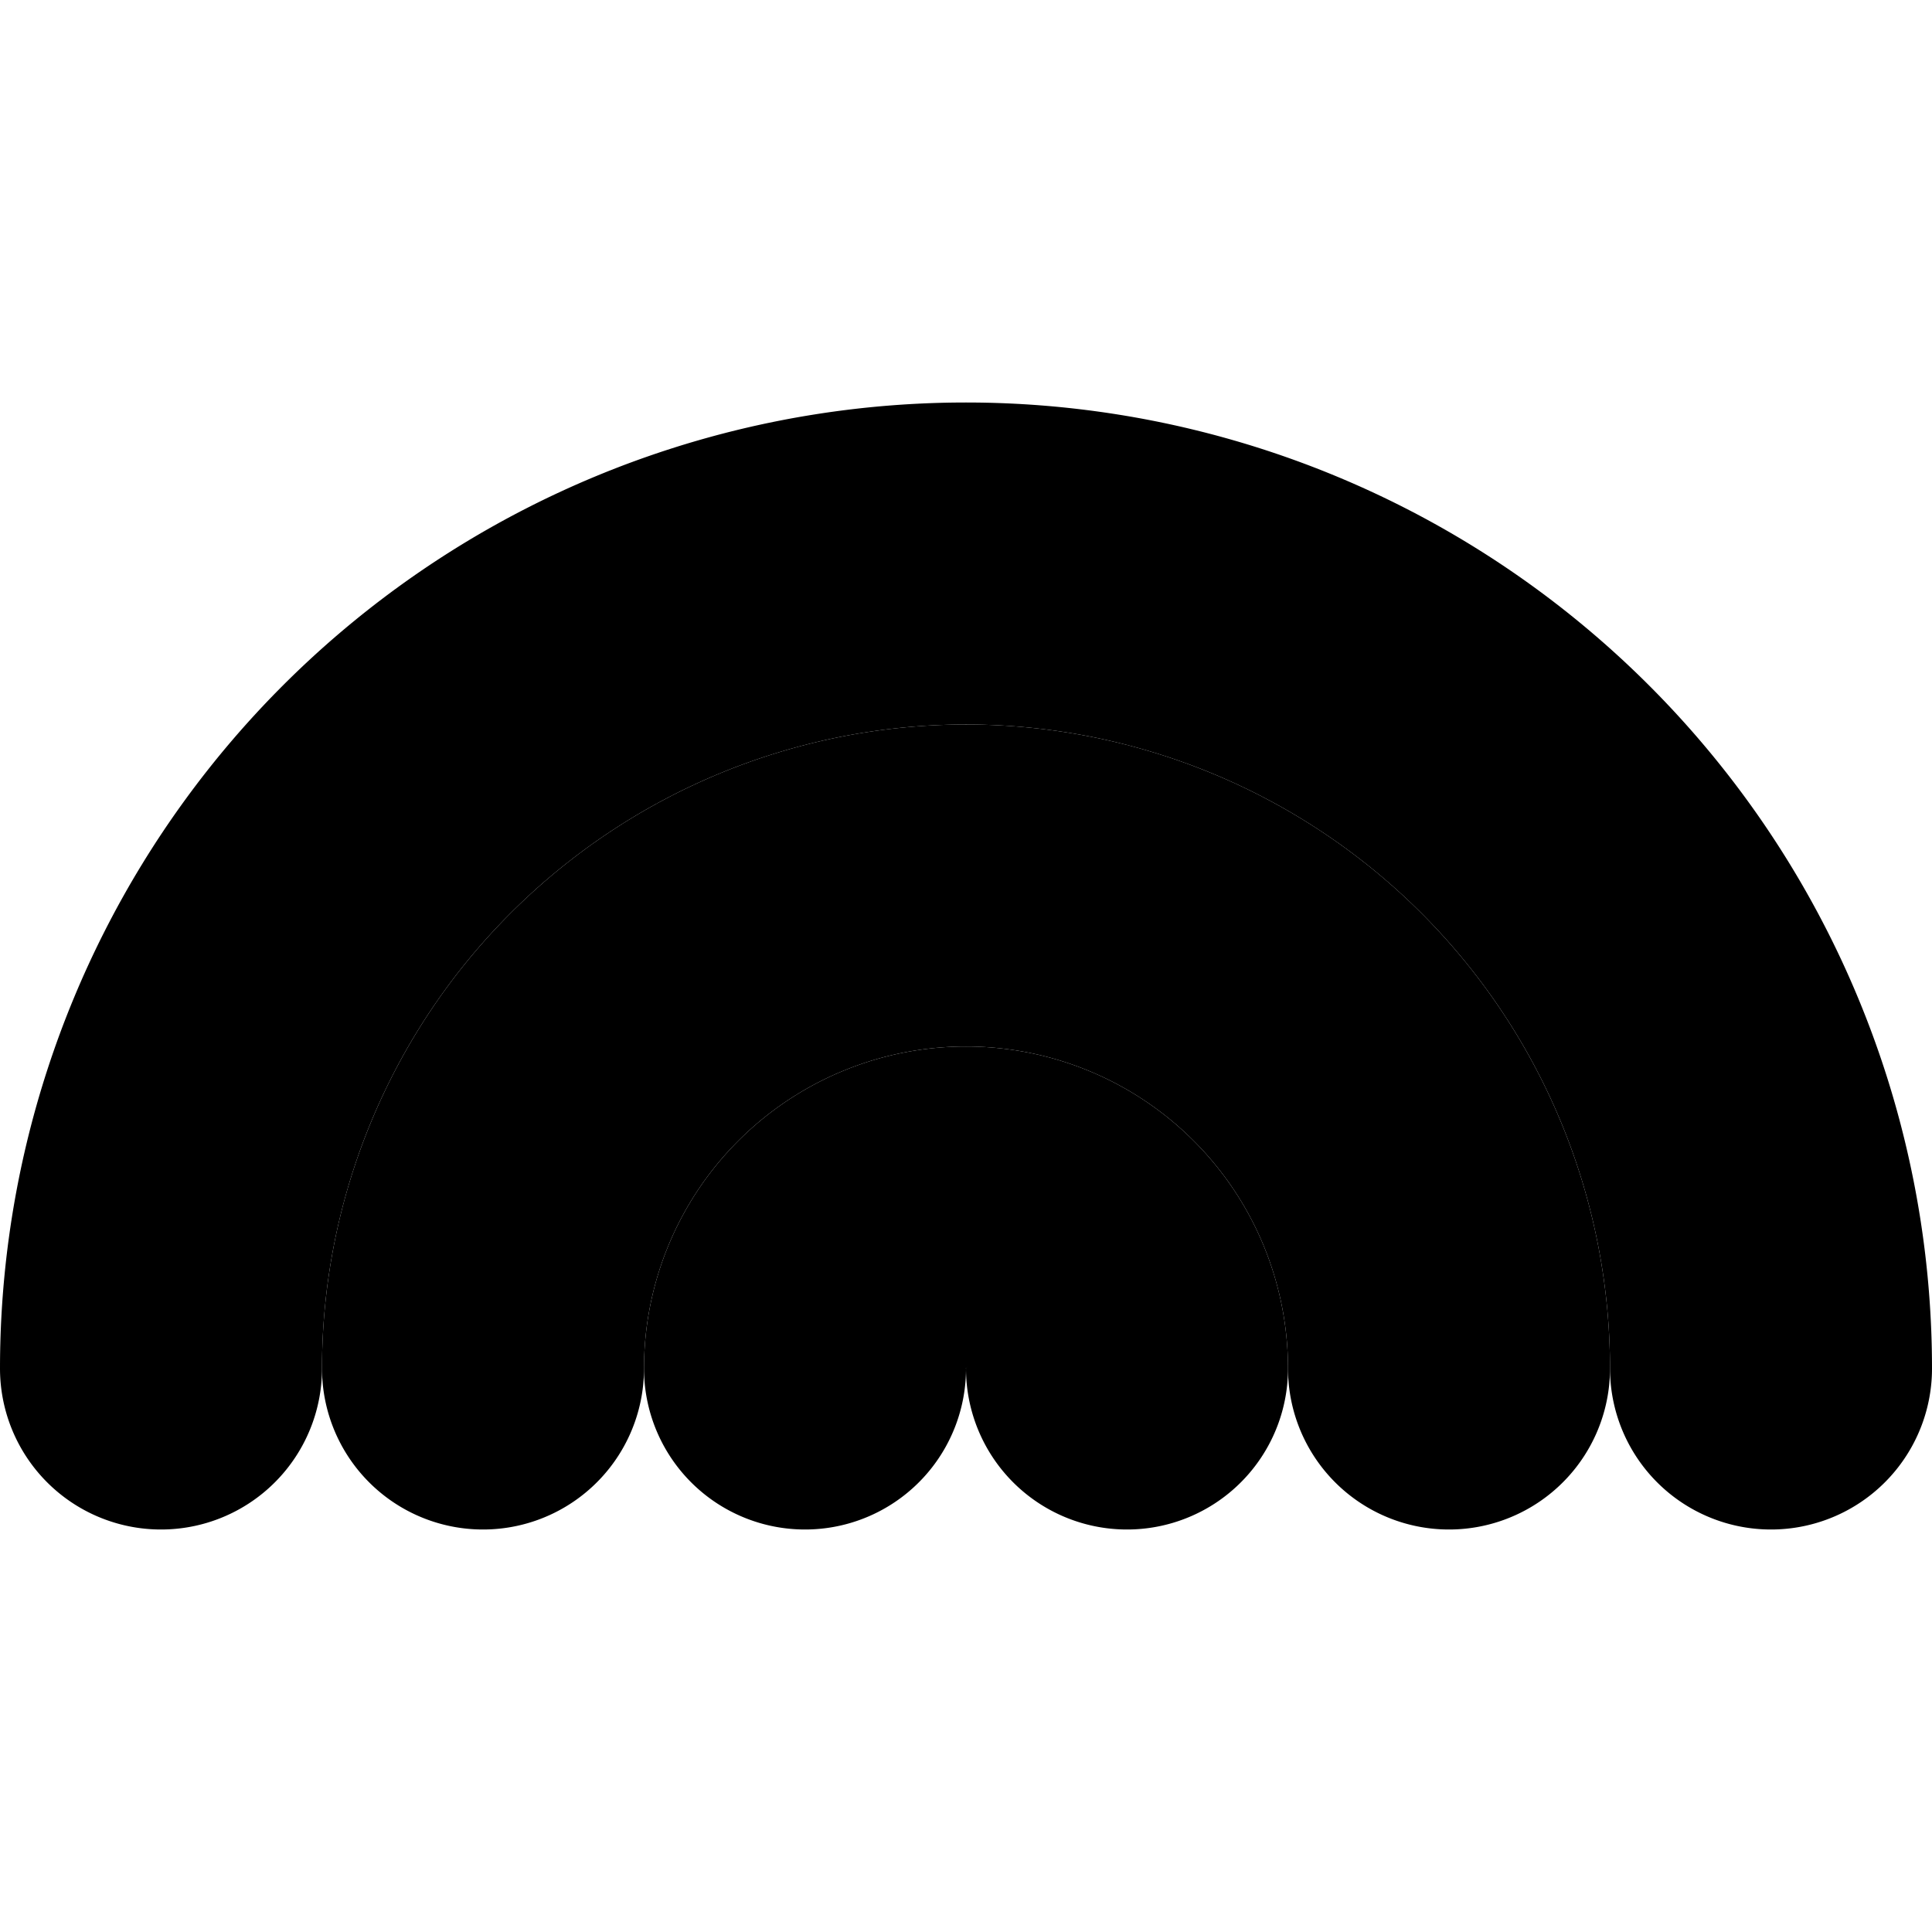 <?xml version="1.0"?>
<svg xmlns="http://www.w3.org/2000/svg" width="24" height="24" viewBox="0 0 24 24" fill="none" stroke="currentColor" stroke-width="4.000" stroke-linecap="round" stroke-linejoin="round">
  <path d="M22 17a10 10 0 0 0-20 0"/>
  <path d="M6 17a6 6 0 0 1 12 0"/>
  <path d="M10 17a2 2 0 0 1 4 0"/>
</svg>
